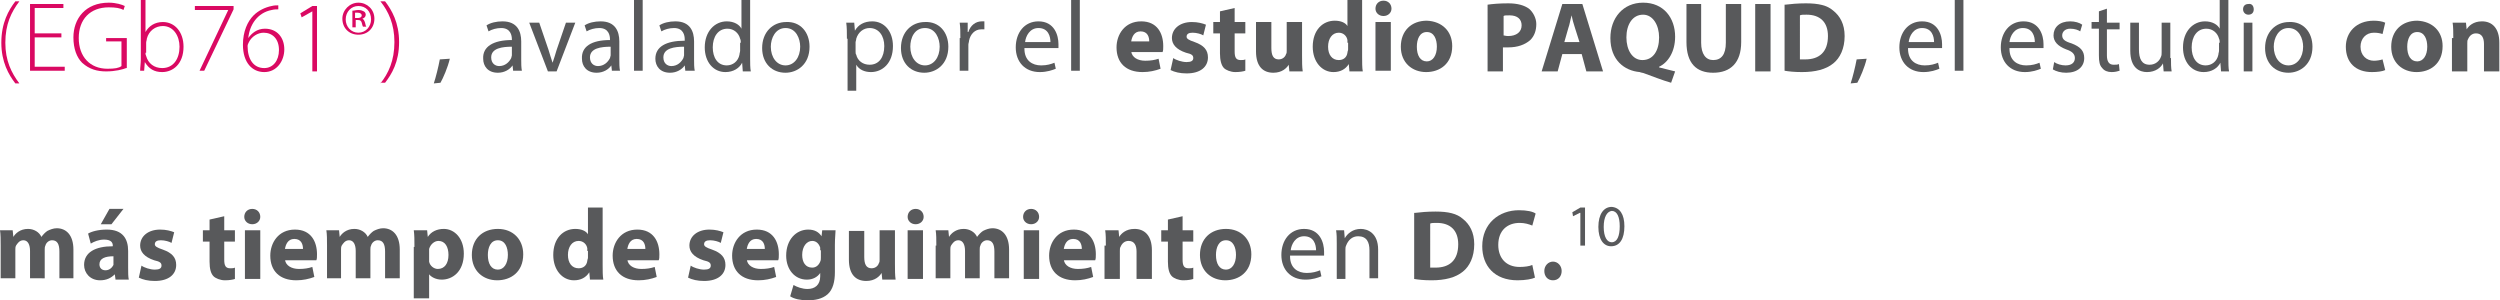 <!-- Generator: Adobe Illustrator 20.1.0, SVG Export Plug-In  -->
<svg version="1.1"
	 xmlns="http://www.w3.org/2000/svg" xmlns:xlink="http://www.w3.org/1999/xlink" xmlns:a="http://ns.adobe.com/AdobeSVGViewerExtensions/3.0/"
	 x="0px" y="0px" width="374.6px" height="45px" viewBox="0 0 374.6 45"
	 style="overflow:scroll;enable-background:new 0 0 374.6 45;" xml:space="preserve">
<style type="text/css">
	.st0{fill:#DA0962;}
	.st1{fill:#58595B;}
</style>
<defs>
</defs>
<g>
	<path class="st0" d="M2.9,0.2C1.7,1.8,0.8,3.6,0.8,6.4c0,2.7,0.9,4.5,2.1,6.1H2.3c-1-1.3-2.1-3.2-2.1-6.1c0-3,1.1-4.9,2.1-6.2H2.9z
		"/>
	<path class="st0" d="M9.2,5.6h-4v4.4h4.5v0.6H4.5V0.6h5v0.6H5.2V5h4V5.6z"/>
	<path class="st0" d="M18.9,10.2c-0.5,0.2-1.6,0.5-3,0.5c-1.3,0-2.5-0.3-3.6-1.3C11.5,8.6,11,7.3,11,5.6c0-2.8,1.8-5.2,5.3-5.2
		c1.1,0,2,0.3,2.4,0.5l-0.2,0.6c-0.5-0.3-1.2-0.4-2.2-0.4c-2.8,0-4.5,1.8-4.5,4.6c0,2.8,1.7,4.6,4.3,4.6c1.1,0,1.7-0.1,2.1-0.4V6.2
		h-2.3V5.7h3.1V10.2z"/>
	<path class="st0" d="M21.1,0h0.7v4.8h0c0.5-0.9,1.4-1.5,2.6-1.5c1.8,0,3.1,1.5,3.1,3.7c0,2.6-1.6,3.8-3.2,3.8c-1.2,0-2-0.5-2.6-1.5
		h0l-0.1,1.3h-0.6c0-0.5,0.1-1.1,0.1-1.7V0z M21.8,7.9c0,0.2,0,0.3,0.1,0.5c0.3,1.1,1.2,1.8,2.4,1.8c1.7,0,2.6-1.4,2.6-3.2
		c0-1.6-0.9-3.1-2.5-3.1c-1.1,0-2.1,0.7-2.4,1.9c0,0.2-0.1,0.4-0.1,0.6V7.9z"/>
	<path class="st0" d="M35,0.9v0.5l-4.4,9.2h-0.7l4.3-9.1v0h-5V0.9H35z"/>
	<path class="st0" d="M41.7,1.4c-0.3,0-0.6,0-1,0.1c-2.1,0.4-3.3,2.2-3.5,4.2h0c0.5-0.7,1.3-1.4,2.5-1.4c1.8,0,2.9,1.3,2.9,3.1
		c0,1.7-1.1,3.4-3,3.4c-1.8,0-3.2-1.4-3.2-4.1c0-2,0.7-3.5,1.6-4.4c0.7-0.7,1.7-1.2,2.7-1.4c0.4-0.1,0.7-0.1,1-0.1V1.4z M39.6,10.2
		c1.3,0,2.2-1.1,2.2-2.7c0-1.7-1-2.6-2.3-2.6c-0.9,0-1.8,0.6-2.2,1.4c-0.1,0.2-0.2,0.4-0.2,0.6C37.1,8.9,38,10.2,39.6,10.2
		L39.6,10.2z"/>
	<path class="st0" d="M46.8,1.7L46.8,1.7l-1.6,0.9L45,2l1.8-1.1h0.7v9.8h-0.7V1.7z"/>
	<path class="st0" d="M53.7,0.4c1.3,0,2.4,1,2.4,2.4c0,1.4-1,2.4-2.4,2.4s-2.4-1-2.4-2.4C51.3,1.5,52.4,0.4,53.7,0.4L53.7,0.4z
		 M53.7,0.9c-1.1,0-1.9,0.9-1.9,2c0,1.1,0.8,2,1.9,2c1.1,0,1.9-0.9,1.9-2C55.6,1.7,54.8,0.9,53.7,0.9L53.7,0.9z M53.3,4.1h-0.5V1.6
		c0.3,0,0.5-0.1,0.9-0.1c0.4,0,0.6,0.1,0.8,0.2c0.2,0.1,0.3,0.3,0.3,0.5c0,0.3-0.2,0.5-0.5,0.6v0c0.2,0.1,0.3,0.3,0.4,0.6
		c0.1,0.4,0.1,0.5,0.2,0.6h-0.5c-0.1-0.1-0.1-0.3-0.2-0.6c-0.1-0.3-0.2-0.4-0.6-0.4h-0.3V4.1z M53.3,2.7h0.3c0.3,0,0.6-0.1,0.6-0.4
		c0-0.2-0.2-0.4-0.6-0.4c-0.2,0-0.3,0-0.4,0V2.7z"/>
	<path class="st0" d="M57,12.5c1.2-1.5,2.1-3.4,2.1-6.2c0-2.7-0.9-4.6-2.1-6.1h0.7c1,1.3,2.1,3.2,2.1,6.1c0,3-1.1,4.8-2.1,6.1H57z"
		/>
	<path class="st1" d="M65,12.5c0.3-0.9,0.7-2.5,0.9-3.6l1.5-0.1c-0.3,1.3-1,2.9-1.4,3.6L65,12.5z"/>
	<path class="st1" d="M76.9,10.7l-0.1-0.9h0c-0.4,0.6-1.2,1.1-2.2,1.1c-1.5,0-2.2-1-2.2-2.1C72.3,7,73.9,6,76.7,6V5.9
		c0-0.6-0.2-1.7-1.6-1.7c-0.7,0-1.4,0.2-1.9,0.5l-0.3-0.9c0.6-0.4,1.5-0.6,2.4-0.6c2.2,0,2.8,1.5,2.8,3v2.7c0,0.6,0,1.2,0.1,1.7
		H76.9z M76.7,7c-1.4,0-3.1,0.2-3.1,1.6c0,0.9,0.6,1.3,1.2,1.3c0.9,0,1.5-0.6,1.8-1.2c0-0.1,0.1-0.3,0.1-0.4V7z"/>
	<path class="st1" d="M80.8,3.4l1.4,4.1c0.2,0.7,0.4,1.3,0.6,1.9h0c0.2-0.6,0.4-1.2,0.6-1.9l1.4-4.1h1.4l-2.8,7.3h-1.3l-2.8-7.3
		H80.8z"/>
	<path class="st1" d="M91.7,10.7l-0.1-0.9h0c-0.4,0.6-1.2,1.1-2.2,1.1c-1.5,0-2.2-1-2.2-2.1C87.1,7,88.6,6,91.4,6V5.9
		c0-0.6-0.2-1.7-1.6-1.7c-0.7,0-1.4,0.2-1.9,0.5l-0.3-0.9c0.6-0.4,1.5-0.6,2.4-0.6c2.2,0,2.8,1.5,2.8,3v2.7c0,0.6,0,1.2,0.1,1.7
		H91.7z M91.5,7c-1.4,0-3.1,0.2-3.1,1.6c0,0.9,0.6,1.3,1.2,1.3c0.9,0,1.5-0.6,1.8-1.2c0-0.1,0.1-0.3,0.1-0.4V7z"/>
	<path class="st1" d="M95,0h1.3v10.6H95V0z"/>
	<path class="st1" d="M102.7,10.7l-0.1-0.9h0c-0.4,0.6-1.2,1.1-2.2,1.1c-1.5,0-2.2-1-2.2-2.1c0-1.8,1.6-2.7,4.4-2.7V5.9
		c0-0.6-0.2-1.7-1.6-1.7c-0.7,0-1.4,0.2-1.9,0.5l-0.3-0.9c0.6-0.4,1.5-0.6,2.4-0.6c2.2,0,2.8,1.5,2.8,3v2.7c0,0.6,0,1.2,0.1,1.7
		H102.7z M102.5,7c-1.4,0-3.1,0.2-3.1,1.6c0,0.9,0.6,1.3,1.2,1.3c0.9,0,1.5-0.6,1.8-1.2c0-0.1,0.1-0.3,0.1-0.4V7z"/>
	<path class="st1" d="M112.4,0v8.8c0,0.6,0,1.4,0.1,1.9h-1.2l-0.1-1.3h0c-0.4,0.8-1.3,1.4-2.5,1.4c-1.8,0-3.1-1.5-3.1-3.7
		c0-2.4,1.5-3.9,3.3-3.9c1.1,0,1.9,0.5,2.2,1.1h0V0H112.4z M111,6.4c0-0.2,0-0.4-0.1-0.6c-0.2-0.8-0.9-1.5-1.9-1.5
		c-1.4,0-2.2,1.2-2.2,2.8c0,1.5,0.7,2.7,2.1,2.7c0.9,0,1.7-0.6,1.9-1.6c0-0.2,0.1-0.4,0.1-0.6V6.4z"/>
	<path class="st1" d="M121.3,7c0,2.7-1.9,3.9-3.6,3.9c-2,0-3.5-1.4-3.5-3.7c0-2.4,1.6-3.9,3.6-3.9C119.9,3.2,121.3,4.8,121.3,7z
		 M115.5,7c0,1.6,0.9,2.8,2.2,2.8c1.3,0,2.2-1.2,2.2-2.8c0-1.2-0.6-2.8-2.2-2.8C116.2,4.2,115.5,5.7,115.5,7z"/>
	<path class="st1" d="M126.9,5.8c0-0.9,0-1.7-0.1-2.4h1.2l0.1,1.2h0c0.5-0.9,1.4-1.4,2.6-1.4c1.8,0,3.1,1.5,3.1,3.7
		c0,2.6-1.6,3.9-3.3,3.9c-1,0-1.8-0.4-2.2-1.1h0v3.9h-1.3V5.8z M128.2,7.7c0,0.2,0,0.4,0.1,0.5c0.2,0.9,1,1.5,2,1.5
		c1.4,0,2.2-1.1,2.2-2.8c0-1.5-0.8-2.7-2.2-2.7c-0.9,0-1.7,0.6-2,1.6c0,0.2-0.1,0.4-0.1,0.5V7.7z"/>
	<path class="st1" d="M142.1,7c0,2.7-1.9,3.9-3.6,3.9c-2,0-3.5-1.4-3.5-3.7c0-2.4,1.6-3.9,3.6-3.9C140.7,3.2,142.1,4.8,142.1,7z
		 M136.4,7c0,1.6,0.9,2.8,2.2,2.8c1.3,0,2.2-1.2,2.2-2.8c0-1.2-0.6-2.8-2.2-2.8C137,4.2,136.4,5.7,136.4,7z"/>
	<path class="st1" d="M143.9,5.7c0-0.9,0-1.6-0.1-2.3h1.2l0,1.4h0.1c0.3-1,1.1-1.6,2-1.6c0.2,0,0.3,0,0.4,0v1.2c-0.1,0-0.3,0-0.5,0
		c-0.9,0-1.6,0.7-1.8,1.7c0,0.2-0.1,0.4-0.1,0.6v3.9h-1.3V5.7z"/>
	<path class="st1" d="M153.5,7.3c0,1.8,1.2,2.5,2.5,2.5c0.9,0,1.5-0.2,2-0.4l0.2,0.9c-0.5,0.2-1.3,0.5-2.4,0.5
		c-2.2,0-3.6-1.5-3.6-3.7c0-2.2,1.3-3.9,3.4-3.9c2.4,0,3,2.1,3,3.4c0,0.3,0,0.5,0,0.6H153.5z M157.4,6.3c0-0.8-0.3-2.1-1.8-2.1
		c-1.3,0-1.9,1.2-2,2.1H157.4z"/>
	<path class="st1" d="M160.5,0h1.3v10.6h-1.3V0z"/>
	<path class="st1" d="M169.5,7.7c0.1,0.9,1,1.4,2.1,1.4c0.8,0,1.4-0.1,2-0.3l0.3,1.5c-0.8,0.3-1.7,0.5-2.7,0.5
		c-2.5,0-3.9-1.4-3.9-3.7c0-1.9,1.2-3.9,3.7-3.9c2.4,0,3.3,1.8,3.3,3.7c0,0.4,0,0.7-0.1,0.9H169.5z M172.2,6.2
		c0-0.6-0.2-1.5-1.3-1.5c-1,0-1.3,0.9-1.4,1.5H172.2z"/>
	<path class="st1" d="M175.8,8.7c0.4,0.3,1.3,0.6,2,0.6c0.7,0,1-0.2,1-0.6s-0.2-0.6-1.1-0.8c-1.5-0.5-2.1-1.3-2.1-2.2
		c0-1.4,1.2-2.4,3-2.4c0.9,0,1.6,0.2,2.1,0.4l-0.4,1.6c-0.3-0.2-1-0.4-1.6-0.4c-0.6,0-0.9,0.2-0.9,0.6c0,0.3,0.3,0.5,1.2,0.8
		c1.4,0.5,2,1.2,2,2.3c0,1.4-1.1,2.4-3.2,2.4c-1,0-1.8-0.2-2.4-0.5L175.8,8.7z"/>
	<path class="st1" d="M185,1.2v2.1h1.6V5H185v2.7c0,0.9,0.2,1.3,0.9,1.3c0.3,0,0.5,0,0.7-0.1l0,1.7c-0.3,0.1-0.8,0.2-1.5,0.2
		c-0.7,0-1.4-0.3-1.7-0.6C183,9.8,182.8,9,182.8,8V5h-1V3.3h1V1.7L185,1.2z"/>
	<path class="st1" d="M195.1,8.3c0,1,0,1.7,0.1,2.4h-2l-0.1-1h0c-0.3,0.5-1,1.2-2.3,1.2c-1.5,0-2.6-0.9-2.6-3.2V3.3h2.3v3.9
		c0,1.1,0.3,1.7,1.1,1.7c0.6,0,1-0.4,1.1-0.8c0.1-0.1,0.1-0.3,0.1-0.5V3.3h2.3V8.3z"/>
	<path class="st1" d="M204.1,0v8.5c0,0.8,0,1.7,0.1,2.2h-2l-0.1-1.1h0c-0.5,0.8-1.3,1.2-2.3,1.2c-1.7,0-3.1-1.5-3.1-3.8
		c0-2.5,1.5-3.9,3.3-3.9c0.9,0,1.6,0.3,1.9,0.8h0V0H204.1z M201.9,6.4c0-0.1,0-0.3,0-0.4c-0.1-0.6-0.6-1.1-1.3-1.1
		c-1,0-1.6,0.9-1.6,2.1c0,1.2,0.6,2,1.6,2c0.7,0,1.2-0.4,1.3-1.1c0-0.2,0.1-0.3,0.1-0.5V6.4z"/>
	<path class="st1" d="M208.5,1.3c0,0.6-0.5,1.1-1.2,1.1c-0.7,0-1.2-0.5-1.2-1.1c0-0.7,0.5-1.2,1.2-1.2C208,0.1,208.5,0.6,208.5,1.3z
		 M206.1,10.7V3.3h2.3v7.3H206.1z"/>
	<path class="st1" d="M217.6,6.9c0,2.7-1.9,3.9-3.9,3.9c-2.1,0-3.8-1.4-3.8-3.8c0-2.4,1.6-3.9,3.9-3.9
		C216.1,3.2,217.6,4.7,217.6,6.9z M212.3,7c0,1.3,0.5,2.2,1.5,2.2c0.9,0,1.5-0.9,1.5-2.2c0-1.1-0.4-2.2-1.5-2.2
		C212.7,4.8,212.3,5.9,212.3,7z"/>
	<path class="st1" d="M222.9,0.7c0.7-0.1,1.7-0.2,3.1-0.2c1.4,0,2.4,0.3,3.1,0.8c0.6,0.5,1.1,1.4,1.1,2.3c0,1-0.3,1.8-0.9,2.4
		c-0.8,0.7-1.9,1.1-3.3,1.1c-0.3,0-0.6,0-0.8,0v3.6h-2.3V0.7z M225.2,5.3c0.2,0,0.4,0.1,0.8,0.1c1.2,0,2-0.6,2-1.6
		c0-0.9-0.6-1.5-1.8-1.5c-0.5,0-0.8,0-0.9,0.1V5.3z"/>
	<path class="st1" d="M234.1,8.1l-0.7,2.6H231l3.1-10.1h3l3.1,10.1h-2.5L237,8.1H234.1z M236.7,6.4L236,4.2
		c-0.2-0.6-0.4-1.3-0.5-1.9h0c-0.2,0.6-0.3,1.4-0.5,1.9l-0.6,2.1H236.7z"/>
	<path class="st1" d="M250.4,12.4c-1.4-0.4-2.6-0.9-4-1.4c-0.2-0.1-0.5-0.1-0.7-0.2c-2.3-0.2-4.4-1.8-4.4-5.1c0-3,1.9-5.3,4.9-5.3
		c3.1,0,4.8,2.3,4.8,5.1c0,2.3-1.1,3.9-2.4,4.5v0.1c0.8,0.2,1.6,0.4,2.4,0.6L250.4,12.4z M248.6,5.6c0-1.8-0.9-3.4-2.4-3.4
		c-1.6,0-2.5,1.5-2.5,3.4c0,1.9,0.9,3.4,2.4,3.4C247.7,9,248.6,7.6,248.6,5.6z"/>
	<path class="st1" d="M254.9,0.6v5.8c0,1.7,0.7,2.6,1.8,2.6c1.2,0,1.9-0.8,1.9-2.6V0.6h2.3v5.7c0,3.1-1.6,4.6-4.2,4.6
		c-2.5,0-4-1.4-4-4.6V0.6H254.9z"/>
	<path class="st1" d="M265.3,0.6v10.1H263V0.6H265.3z"/>
	<path class="st1" d="M267.5,0.7c0.8-0.1,1.9-0.2,3.1-0.2c1.9,0,3.2,0.3,4.1,1.1c1,0.8,1.7,2,1.7,3.8c0,1.9-0.7,3.3-1.7,4.1
		c-1.1,0.9-2.7,1.3-4.7,1.3c-1.2,0-2-0.1-2.6-0.2V0.7z M269.7,8.9c0.2,0,0.5,0,0.8,0c2.1,0,3.4-1.1,3.4-3.5c0-2.1-1.2-3.2-3.2-3.2
		c-0.5,0-0.8,0-1,0.1V8.9z"/>
	<path class="st1" d="M277.3,12.5c0.3-0.9,0.7-2.5,0.9-3.6l1.5-0.1c-0.3,1.3-1,2.9-1.4,3.6L277.3,12.5z"/>
	<path class="st1" d="M285.9,7.3c0,1.8,1.2,2.5,2.5,2.5c0.9,0,1.5-0.2,2-0.4l0.2,0.9c-0.5,0.2-1.3,0.5-2.4,0.5
		c-2.2,0-3.6-1.5-3.6-3.7c0-2.2,1.3-3.9,3.4-3.9c2.4,0,3,2.1,3,3.4c0,0.3,0,0.5,0,0.6H285.9z M289.8,6.3c0-0.8-0.3-2.1-1.8-2.1
		c-1.3,0-1.9,1.2-2,2.1H289.8z"/>
	<path class="st1" d="M292.9,0h1.3v10.6h-1.3V0z"/>
	<path class="st1" d="M301.1,7.3c0,1.8,1.2,2.5,2.5,2.5c0.9,0,1.5-0.2,2-0.4l0.2,0.9c-0.5,0.2-1.3,0.5-2.4,0.5
		c-2.2,0-3.6-1.5-3.6-3.7c0-2.2,1.3-3.9,3.4-3.9c2.4,0,3,2.1,3,3.4c0,0.3,0,0.5,0,0.6H301.1z M304.9,6.3c0-0.8-0.3-2.1-1.8-2.1
		c-1.3,0-1.9,1.2-2,2.1H304.9z"/>
	<path class="st1" d="M307.8,9.3c0.4,0.3,1.1,0.5,1.7,0.5c1,0,1.4-0.5,1.4-1.1c0-0.6-0.4-1-1.3-1.3c-1.3-0.5-1.9-1.2-1.9-2.1
		c0-1.2,0.9-2.1,2.5-2.1c0.7,0,1.4,0.2,1.8,0.5l-0.3,1c-0.3-0.2-0.8-0.4-1.5-0.4c-0.8,0-1.2,0.5-1.2,1c0,0.6,0.4,0.9,1.4,1.2
		c1.3,0.5,1.9,1.1,1.9,2.2c0,1.3-1,2.2-2.7,2.2c-0.8,0-1.5-0.2-2-0.5L307.8,9.3z"/>
	<path class="st1" d="M315.7,1.3v2.1h1.9v1h-1.9v3.9c0,0.9,0.3,1.4,1,1.4c0.3,0,0.6,0,0.8-0.1l0.1,1c-0.3,0.1-0.7,0.2-1.2,0.2
		c-0.6,0-1.1-0.2-1.4-0.6c-0.4-0.4-0.5-1-0.5-1.9v-4h-1.1v-1h1.1V1.7L315.7,1.3z"/>
	<path class="st1" d="M325.3,8.7c0,0.8,0,1.4,0.1,2h-1.2l-0.1-1.2h0c-0.3,0.6-1.1,1.3-2.4,1.3c-1.1,0-2.5-0.6-2.5-3.2V3.4h1.3v4
		c0,1.4,0.4,2.3,1.6,2.3c0.9,0,1.5-0.6,1.7-1.2c0.1-0.2,0.1-0.4,0.1-0.7V3.4h1.3V8.7z"/>
	<path class="st1" d="M333.9,0v8.8c0,0.6,0,1.4,0.1,1.9h-1.2l-0.1-1.3h0c-0.4,0.8-1.3,1.4-2.5,1.4c-1.8,0-3.1-1.5-3.1-3.7
		c0-2.4,1.5-3.9,3.3-3.9c1.1,0,1.9,0.5,2.2,1.1h0V0H333.9z M332.6,6.4c0-0.2,0-0.4-0.1-0.6c-0.2-0.8-0.9-1.5-1.9-1.5
		c-1.4,0-2.2,1.2-2.2,2.8c0,1.5,0.7,2.7,2.1,2.7c0.9,0,1.7-0.6,1.9-1.6c0-0.2,0.1-0.4,0.1-0.6V6.4z"/>
	<path class="st1" d="M337.7,1.4c0,0.5-0.3,0.8-0.8,0.8c-0.5,0-0.8-0.4-0.8-0.8c0-0.5,0.3-0.8,0.8-0.8
		C337.4,0.5,337.7,0.9,337.7,1.4z M336.2,10.7V3.4h1.3v7.3H336.2z"/>
	<path class="st1" d="M346.5,7c0,2.7-1.9,3.9-3.6,3.9c-2,0-3.5-1.4-3.5-3.7c0-2.4,1.6-3.9,3.6-3.9C345.1,3.2,346.5,4.8,346.5,7z
		 M340.7,7c0,1.6,0.9,2.8,2.2,2.8c1.3,0,2.2-1.2,2.2-2.8c0-1.2-0.6-2.8-2.2-2.8C341.4,4.2,340.7,5.7,340.7,7z"/>
	<path class="st1" d="M357.4,10.5c-0.4,0.2-1.2,0.3-2,0.3c-2.4,0-3.9-1.4-3.9-3.8c0-2.1,1.5-3.9,4.2-3.9c0.6,0,1.3,0.1,1.7,0.3
		L357,5.1c-0.3-0.1-0.7-0.2-1.3-0.2c-1.2,0-2,0.9-2,2.1c0,1.3,0.9,2.1,2,2.1c0.5,0,1-0.1,1.3-0.2L357.4,10.5z"/>
	<path class="st1" d="M366,6.9c0,2.7-1.9,3.9-3.9,3.9c-2.1,0-3.8-1.4-3.8-3.8c0-2.4,1.6-3.9,3.9-3.9C364.5,3.2,366,4.7,366,6.9z
		 M360.7,7c0,1.3,0.5,2.2,1.5,2.2c0.9,0,1.5-0.9,1.5-2.2c0-1.1-0.4-2.2-1.5-2.2C361.1,4.8,360.7,5.9,360.7,7z"/>
	<path class="st1" d="M367.6,5.7c0-0.9,0-1.7-0.1-2.3h2l0.1,1h0c0.3-0.5,1-1.2,2.3-1.2c1.5,0,2.6,1,2.6,3.2v4.3h-2.3V6.6
		c0-0.9-0.3-1.6-1.2-1.6c-0.6,0-1,0.4-1.2,0.9c-0.1,0.1-0.1,0.4-0.1,0.6v4.2h-2.3V5.7z"/>
	<path class="st1" d="M0.1,36.8c0-0.9,0-1.7-0.1-2.3h1.9l0.1,1h0c0.3-0.5,1-1.2,2.2-1.2c0.9,0,1.7,0.5,2,1.2h0
		c0.3-0.4,0.6-0.7,0.9-0.9c0.4-0.2,0.9-0.4,1.4-0.4c1.4,0,2.5,1,2.5,3.2v4.3H8.9v-4c0-1.1-0.3-1.7-1.1-1.7c-0.5,0-0.9,0.4-1,0.8
		c-0.1,0.2-0.1,0.4-0.1,0.6v4.3H4.5v-4.1c0-0.9-0.3-1.6-1-1.6c-0.6,0-0.9,0.5-1.1,0.8c-0.1,0.2-0.1,0.4-0.1,0.6v4.3H0.1V36.8z"/>
	<path class="st1" d="M17.3,41.8l-0.1-0.7h0C16.6,41.7,15.9,42,15,42c-1.5,0-2.4-1.1-2.4-2.3c0-1.9,1.7-2.8,4.3-2.8v-0.1
		c0-0.4-0.2-0.9-1.3-0.9c-0.8,0-1.5,0.3-2,0.6L13.2,35c0.5-0.3,1.5-0.6,2.8-0.6c2.4,0,3.2,1.4,3.2,3.2v2.5c0,0.7,0,1.4,0.1,1.8H17.3
		z M17,38.4c-1.2,0-2.1,0.3-2.1,1.2c0,0.6,0.4,0.9,0.9,0.9c0.6,0,1-0.4,1.2-0.8c0-0.1,0-0.3,0-0.4V38.4z M18.5,31.3l-1.8,2.3h-1.6
		l1.3-2.3H18.5z"/>
	<path class="st1" d="M21.2,39.8c0.4,0.3,1.3,0.6,2,0.6c0.7,0,1-0.2,1-0.6s-0.2-0.6-1.1-0.8c-1.5-0.5-2.1-1.3-2.1-2.2
		c0-1.4,1.2-2.4,3-2.4c0.9,0,1.6,0.2,2.1,0.4l-0.4,1.6c-0.3-0.2-1-0.4-1.6-0.4c-0.6,0-0.9,0.2-0.9,0.6c0,0.3,0.3,0.5,1.2,0.8
		c1.4,0.5,2,1.2,2,2.3c0,1.4-1.1,2.4-3.2,2.4c-1,0-1.8-0.2-2.4-0.5L21.2,39.8z"/>
	<path class="st1" d="M33.6,32.4v2.1h1.6v1.7h-1.6v2.7c0,0.9,0.2,1.3,0.9,1.3c0.3,0,0.5,0,0.7-0.1l0,1.7c-0.3,0.1-0.8,0.2-1.5,0.2
		c-0.7,0-1.4-0.3-1.7-0.6c-0.4-0.4-0.6-1.1-0.6-2.2v-3h-1v-1.7h1v-1.6L33.6,32.4z"/>
	<path class="st1" d="M39,32.5c0,0.6-0.5,1.1-1.2,1.1c-0.7,0-1.2-0.5-1.2-1.1c0-0.7,0.5-1.2,1.2-1.2C38.5,31.3,39,31.8,39,32.5z
		 M36.7,41.8v-7.3H39v7.3H36.7z"/>
	<path class="st1" d="M42.7,38.9c0.1,0.9,1,1.4,2.1,1.4c0.8,0,1.4-0.1,2-0.3l0.3,1.5c-0.8,0.3-1.7,0.5-2.7,0.5
		c-2.5,0-3.9-1.4-3.9-3.7c0-1.9,1.2-3.9,3.7-3.9c2.4,0,3.3,1.8,3.3,3.7c0,0.4,0,0.7-0.1,0.9H42.7z M45.4,37.3c0-0.6-0.2-1.5-1.3-1.5
		c-1,0-1.3,0.9-1.4,1.5H45.4z"/>
	<path class="st1" d="M49,36.8c0-0.9,0-1.7-0.1-2.3h1.9l0.1,1h0c0.3-0.5,1-1.2,2.2-1.2c0.9,0,1.7,0.5,2,1.2h0
		c0.3-0.4,0.6-0.7,0.9-0.9c0.4-0.2,0.9-0.4,1.4-0.4c1.4,0,2.5,1,2.5,3.2v4.3h-2.2v-4c0-1.1-0.3-1.7-1.1-1.7c-0.5,0-0.9,0.4-1,0.8
		c-0.1,0.2-0.1,0.4-0.1,0.6v4.3h-2.2v-4.1c0-0.9-0.3-1.6-1-1.6c-0.6,0-0.9,0.5-1.1,0.8c-0.1,0.2-0.1,0.4-0.1,0.6v4.3H49V36.8z"/>
	<path class="st1" d="M62.1,37c0-1,0-1.8-0.1-2.5h2l0.1,1h0c0.5-0.8,1.4-1.2,2.4-1.2c1.6,0,3,1.4,3,3.7c0,2.7-1.7,3.9-3.3,3.9
		c-0.9,0-1.6-0.4-1.9-0.8h0v3.6h-2.3V37z M64.3,38.7c0,0.2,0,0.3,0,0.5c0.1,0.6,0.7,1.1,1.3,1.1c1,0,1.6-0.8,1.6-2.1
		c0-1.2-0.5-2.1-1.5-2.1c-0.6,0-1.2,0.5-1.4,1.2c0,0.1,0,0.3,0,0.4V38.7z"/>
	<path class="st1" d="M78.4,38.1c0,2.7-1.9,3.9-3.9,3.9c-2.1,0-3.8-1.4-3.8-3.8c0-2.4,1.6-3.9,3.9-3.9
		C76.9,34.3,78.4,35.9,78.4,38.1z M73.1,38.2c0,1.3,0.5,2.2,1.5,2.2c0.9,0,1.5-0.9,1.5-2.2c0-1.1-0.4-2.2-1.5-2.2
		C73.5,36,73.1,37.1,73.1,38.2z"/>
	<path class="st1" d="M90.3,31.2v8.5c0,0.8,0,1.7,0.1,2.2h-2l-0.1-1.1h0c-0.5,0.8-1.3,1.2-2.3,1.2c-1.7,0-3.1-1.5-3.1-3.8
		c0-2.5,1.5-3.9,3.3-3.9c0.9,0,1.6,0.3,1.9,0.8h0v-4H90.3z M88,37.6c0-0.1,0-0.3,0-0.4c-0.1-0.6-0.6-1.1-1.3-1.1
		c-1,0-1.6,0.9-1.6,2.1c0,1.2,0.6,2,1.6,2c0.7,0,1.2-0.4,1.3-1.1c0-0.2,0.1-0.3,0.1-0.5V37.6z"/>
	<path class="st1" d="M94,38.9c0.1,0.9,1,1.4,2.1,1.4c0.8,0,1.4-0.1,2-0.3l0.3,1.5c-0.8,0.3-1.7,0.5-2.7,0.5c-2.5,0-3.9-1.4-3.9-3.7
		c0-1.9,1.2-3.9,3.7-3.9c2.4,0,3.3,1.8,3.3,3.7c0,0.4,0,0.7-0.1,0.9H94z M96.7,37.3c0-0.6-0.2-1.5-1.3-1.5c-1,0-1.3,0.9-1.4,1.5
		H96.7z"/>
	<path class="st1" d="M103.5,39.8c0.4,0.3,1.3,0.6,2,0.6c0.7,0,1-0.2,1-0.6s-0.2-0.6-1.1-0.8c-1.5-0.5-2.1-1.3-2.1-2.2
		c0-1.4,1.2-2.4,3-2.4c0.9,0,1.6,0.2,2.1,0.4l-0.4,1.6c-0.3-0.2-1-0.4-1.6-0.4c-0.6,0-0.9,0.2-0.9,0.6c0,0.3,0.3,0.5,1.2,0.8
		c1.4,0.5,2,1.2,2,2.3c0,1.4-1.1,2.4-3.2,2.4c-1,0-1.8-0.2-2.4-0.5L103.5,39.8z"/>
	<path class="st1" d="M111.9,38.9c0.1,0.9,1,1.4,2.1,1.4c0.8,0,1.4-0.1,2-0.3l0.3,1.5c-0.8,0.3-1.7,0.5-2.7,0.5
		c-2.5,0-3.9-1.4-3.9-3.7c0-1.9,1.2-3.9,3.7-3.9c2.4,0,3.3,1.8,3.3,3.7c0,0.4,0,0.7-0.1,0.9H111.9z M114.6,37.3
		c0-0.6-0.2-1.5-1.3-1.5c-1,0-1.3,0.9-1.4,1.5H114.6z"/>
	<path class="st1" d="M125.2,34.5c0,0.5-0.1,1.1-0.1,2.2v4.1c0,1.4-0.3,2.6-1.1,3.3c-0.8,0.7-1.9,0.9-3,0.9c-1,0-2-0.2-2.6-0.6
		l0.5-1.7c0.5,0.3,1.3,0.6,2.1,0.6c1.1,0,1.9-0.6,1.9-1.9v-0.5h0c-0.4,0.6-1.1,1-2,1c-1.8,0-3.1-1.5-3.1-3.6c0-2.4,1.5-3.9,3.3-3.9
		c1,0,1.6,0.4,2,1h0l0.1-0.9H125.2z M122.9,37.5c0-0.2,0-0.3,0-0.4c-0.2-0.6-0.6-1-1.2-1c-0.8,0-1.5,0.8-1.5,2.1
		c0,1.1,0.5,1.9,1.5,1.9c0.6,0,1-0.4,1.2-0.9c0.1-0.2,0.1-0.4,0.1-0.6V37.5z"/>
	<path class="st1" d="M134.1,39.5c0,1,0,1.7,0.1,2.4h-2l-0.1-1h0c-0.3,0.5-1,1.2-2.3,1.2c-1.5,0-2.6-0.9-2.6-3.2v-4.3h2.3v3.9
		c0,1.1,0.3,1.7,1.1,1.7c0.6,0,1-0.4,1.1-0.8c0.1-0.1,0.1-0.3,0.1-0.5v-4.4h2.3V39.5z"/>
	<path class="st1" d="M138.4,32.5c0,0.6-0.5,1.1-1.2,1.1c-0.7,0-1.2-0.5-1.2-1.1c0-0.7,0.5-1.2,1.2-1.2
		C137.9,31.3,138.4,31.8,138.4,32.5z M136,41.8v-7.3h2.3v7.3H136z"/>
	<path class="st1" d="M140.3,36.8c0-0.9,0-1.7-0.1-2.3h1.9l0.1,1h0c0.3-0.5,1-1.2,2.2-1.2c0.9,0,1.7,0.5,2,1.2h0
		c0.3-0.4,0.6-0.7,0.9-0.9c0.4-0.2,0.9-0.4,1.4-0.4c1.4,0,2.5,1,2.5,3.2v4.3h-2.2v-4c0-1.1-0.3-1.7-1.1-1.7c-0.5,0-0.9,0.4-1,0.8
		c-0.1,0.2-0.1,0.4-0.1,0.6v4.3h-2.2v-4.1c0-0.9-0.3-1.6-1-1.6c-0.6,0-0.9,0.5-1.1,0.8c-0.1,0.2-0.1,0.4-0.1,0.6v4.3h-2.2V36.8z"/>
	<path class="st1" d="M155.7,32.5c0,0.6-0.5,1.1-1.2,1.1c-0.7,0-1.2-0.5-1.2-1.1c0-0.7,0.5-1.2,1.2-1.2
		C155.2,31.3,155.7,31.8,155.7,32.5z M153.4,41.8v-7.3h2.3v7.3H153.4z"/>
	<path class="st1" d="M159.4,38.9c0.1,0.9,1,1.4,2.1,1.4c0.8,0,1.4-0.1,2-0.3l0.3,1.5c-0.8,0.3-1.7,0.5-2.7,0.5
		c-2.5,0-3.9-1.4-3.9-3.7c0-1.9,1.2-3.9,3.7-3.9c2.4,0,3.3,1.8,3.3,3.7c0,0.4,0,0.7-0.1,0.9H159.4z M162.1,37.3
		c0-0.6-0.2-1.5-1.3-1.5c-1,0-1.3,0.9-1.4,1.5H162.1z"/>
	<path class="st1" d="M165.7,36.8c0-0.9,0-1.7-0.1-2.3h2l0.1,1h0c0.3-0.5,1-1.2,2.3-1.2c1.5,0,2.6,1,2.6,3.2v4.3h-2.3v-4.1
		c0-0.9-0.3-1.6-1.2-1.6c-0.6,0-1,0.4-1.2,0.9c-0.1,0.1-0.1,0.4-0.1,0.6v4.2h-2.3V36.8z"/>
	<path class="st1" d="M177.2,32.4v2.1h1.6v1.7h-1.6v2.7c0,0.9,0.2,1.3,0.9,1.3c0.3,0,0.5,0,0.7-0.1l0,1.7c-0.3,0.1-0.8,0.2-1.5,0.2
		c-0.7,0-1.4-0.3-1.7-0.6c-0.4-0.4-0.6-1.1-0.6-2.2v-3h-1v-1.7h1v-1.6L177.2,32.4z"/>
	<path class="st1" d="M187.5,38.1c0,2.7-1.9,3.9-3.9,3.9c-2.1,0-3.8-1.4-3.8-3.8c0-2.4,1.6-3.9,3.9-3.9
		C186,34.3,187.5,35.9,187.5,38.1z M182.2,38.2c0,1.3,0.5,2.2,1.5,2.2c0.9,0,1.5-0.9,1.5-2.2c0-1.1-0.4-2.2-1.5-2.2
		C182.6,36,182.2,37.1,182.2,38.2z"/>
	<path class="st1" d="M193.3,38.4c0,1.8,1.2,2.5,2.5,2.5c0.9,0,1.5-0.2,2-0.4l0.2,0.9c-0.5,0.2-1.3,0.5-2.4,0.5
		c-2.2,0-3.6-1.5-3.6-3.7c0-2.2,1.3-3.9,3.4-3.9c2.4,0,3,2.1,3,3.4c0,0.3,0,0.5,0,0.6H193.3z M197.2,37.5c0-0.8-0.3-2.1-1.8-2.1
		c-1.3,0-1.9,1.2-2,2.1H197.2z"/>
	<path class="st1" d="M200.3,36.5c0-0.8,0-1.4-0.1-2h1.2l0.1,1.2h0c0.4-0.7,1.2-1.4,2.4-1.4c1,0,2.6,0.6,2.6,3.1v4.3h-1.3v-4.2
		c0-1.2-0.4-2.1-1.7-2.1c-0.9,0-1.5,0.6-1.8,1.4c-0.1,0.2-0.1,0.4-0.1,0.6v4.4h-1.3V36.5z"/>
	<path class="st1" d="M212,31.9c0.8-0.1,1.9-0.2,3.1-0.2c1.9,0,3.2,0.3,4.1,1.1c1,0.8,1.7,2,1.7,3.8c0,1.9-0.7,3.3-1.7,4.1
		c-1.1,0.9-2.7,1.3-4.7,1.3c-1.2,0-2-0.1-2.6-0.2V31.9z M214.3,40.1c0.2,0,0.5,0,0.8,0c2.1,0,3.4-1.1,3.4-3.5c0-2.1-1.2-3.2-3.2-3.2
		c-0.5,0-0.8,0-1,0.1V40.1z"/>
	<path class="st1" d="M230,41.6c-0.4,0.2-1.4,0.4-2.6,0.4c-3.5,0-5.3-2.2-5.3-5.1c0-3.4,2.5-5.4,5.5-5.4c1.2,0,2.1,0.2,2.5,0.5
		l-0.5,1.8c-0.5-0.2-1.1-0.4-1.9-0.4c-1.8,0-3.2,1.1-3.2,3.3c0,2,1.2,3.3,3.2,3.3c0.7,0,1.5-0.1,1.9-0.3L230,41.6z"/>
	<path class="st1" d="M231.4,40.6c0-0.8,0.6-1.4,1.3-1.4s1.3,0.6,1.3,1.4c0,0.8-0.5,1.4-1.3,1.4C231.9,42,231.4,41.4,231.4,40.6z"/>
	<path class="st1" d="M236.7,31.9L236.7,31.9l-1,0.5l-0.1-0.6l1.2-0.7h0.7v5.7h-0.7V31.9z"/>
	<path class="st1" d="M243.4,33.9c0,1.9-0.7,3-2,3c-1.1,0-1.9-1-1.9-2.9c0-1.9,0.8-3,2-3C242.7,31.1,243.4,32.1,243.4,33.9z
		 M240.3,34c0,1.5,0.5,2.3,1.2,2.3c0.8,0,1.2-0.9,1.2-2.4c0-1.4-0.4-2.3-1.2-2.3C240.8,31.7,240.3,32.5,240.3,34z"/>
</g>
</svg>
